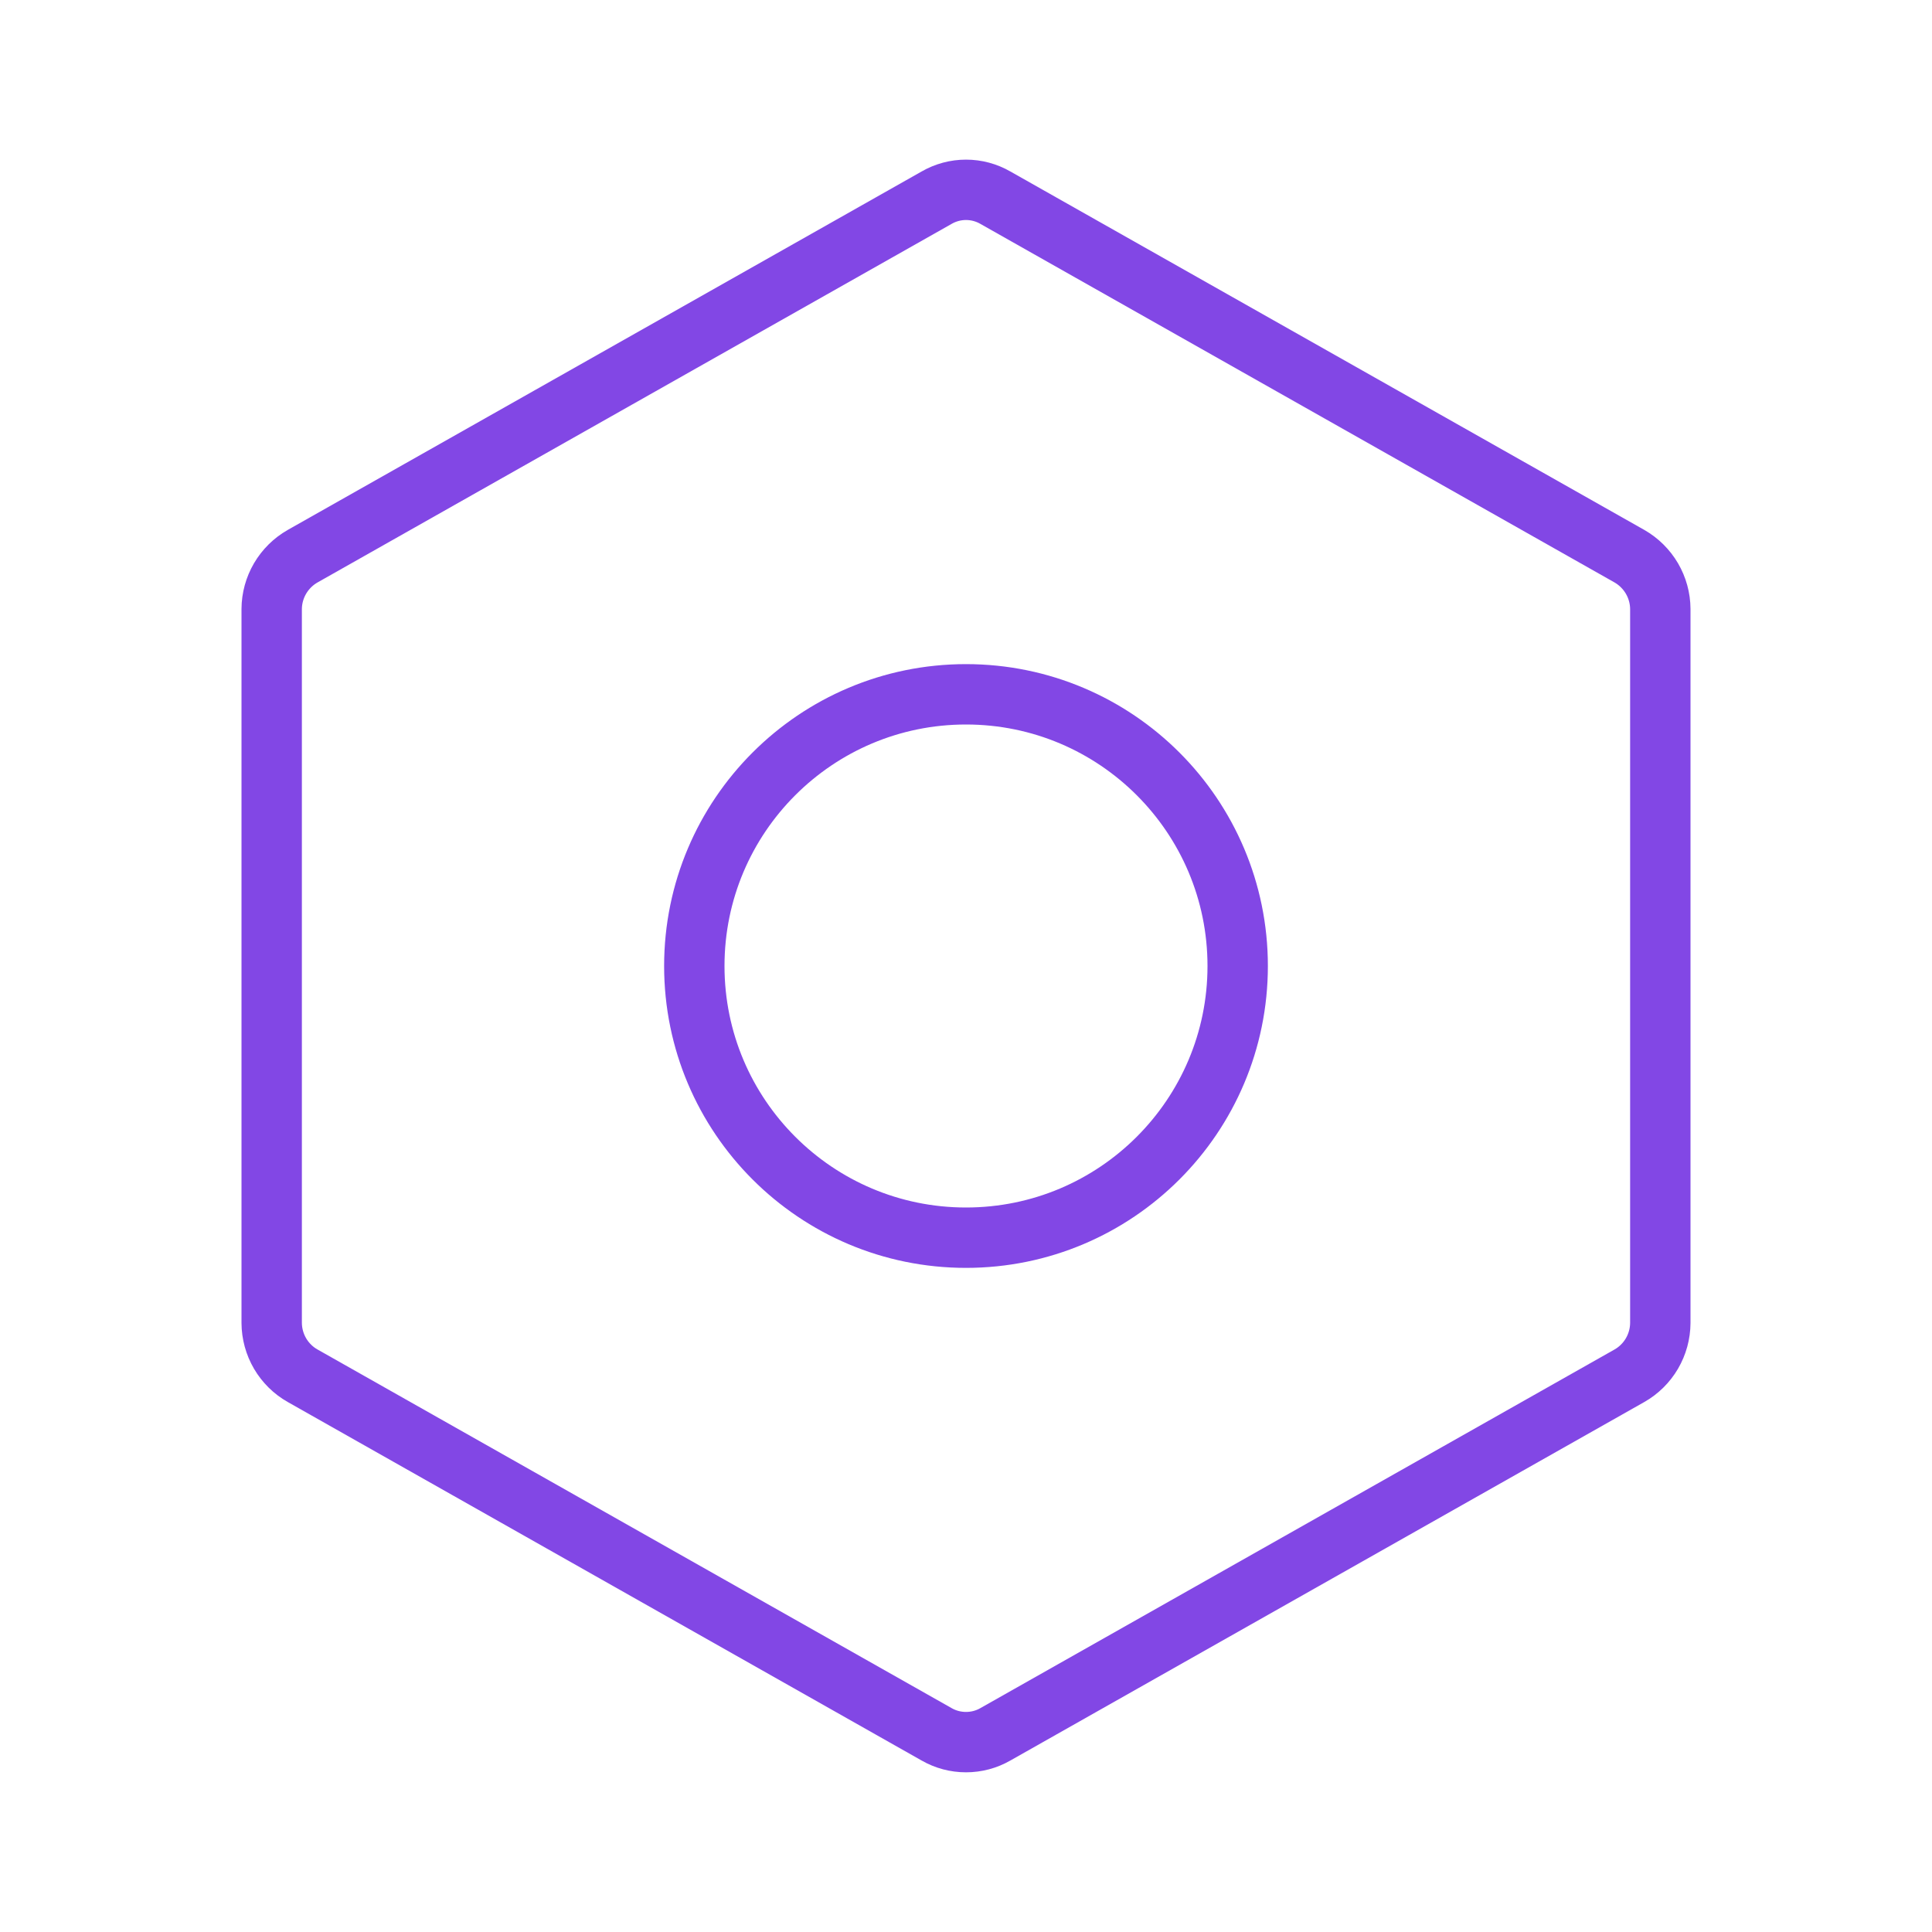 <svg width="32" height="32" viewBox="0 0 32 32" fill="none" xmlns="http://www.w3.org/2000/svg">
<path d="M27.5 21.912V10.087C27.499 9.909 27.451 9.735 27.361 9.581C27.271 9.428 27.142 9.3 26.988 9.212L16.488 3.275C16.339 3.189 16.171 3.144 16 3.144C15.829 3.144 15.661 3.189 15.512 3.275L5.013 9.212C4.858 9.3 4.729 9.428 4.639 9.581C4.549 9.735 4.501 9.909 4.5 10.087V21.912C4.501 22.09 4.549 22.265 4.639 22.419C4.729 22.572 4.858 22.7 5.013 22.787L15.512 28.725C15.661 28.811 15.829 28.855 16 28.855C16.171 28.855 16.339 28.811 16.488 28.725L26.988 22.787C27.142 22.7 27.271 22.572 27.361 22.419C27.451 22.265 27.499 22.09 27.5 21.912V21.912Z" stroke="#8247E5" stroke-linecap="round" stroke-linejoin="round"/>
<path d="M16 20.5C18.485 20.5 20.5 18.485 20.5 16C20.5 13.515 18.485 11.5 16 11.5C13.515 11.5 11.5 13.515 11.5 16C11.5 18.485 13.515 20.5 16 20.5Z" stroke="#8247E5" stroke-linecap="round" stroke-linejoin="round"/>
</svg>
